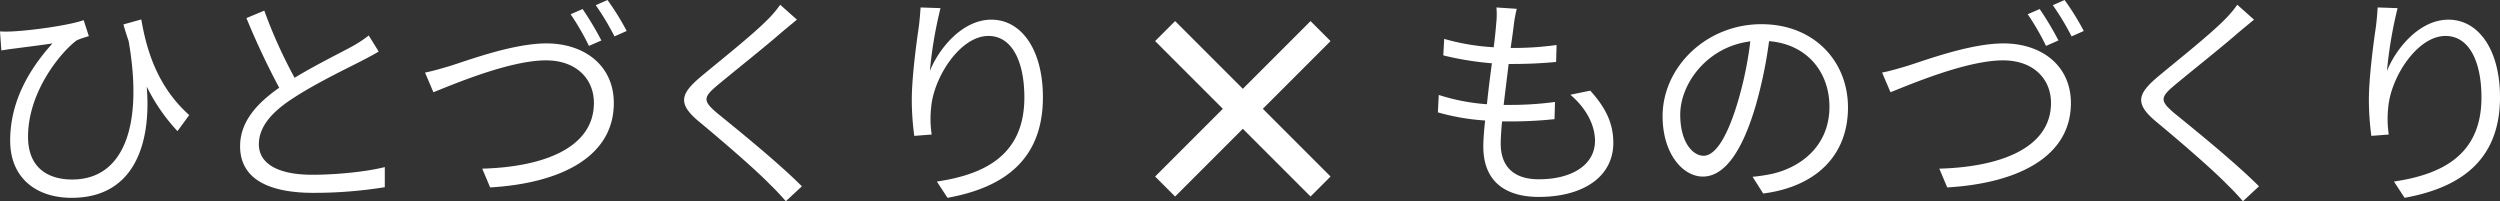 <svg id="Component_10_1" data-name="Component 10 – 1" xmlns="http://www.w3.org/2000/svg" width="884.64" height="71.2" viewBox="0 0 884.64 71.2">
  <rect x="0" y="0" width="884.64" height="71.2" fill="#333333" stroke="none"/>
  <g id="Group_55" data-name="Group 55" transform="translate(412.691 11.103)">
    <line id="Line_2" data-name="Line 2" x2="55" y2="55" transform="translate(-0.411 -0.103)" fill="none" stroke="#fff" stroke-width="10"/>
    <line id="Line_3" data-name="Line 3" x1="55" y2="55" transform="translate(-0.411 -0.103)" fill="none" stroke="#fff" stroke-width="10"/>
  </g>
  <path id="Path_12903" data-name="Path 12903" d="M35.44-62.88l-7.2-.48a27.444,27.444,0,0,1-.08,5.68c-.16,2.32-.48,5.2-.88,8.4A79.322,79.322,0,0,1,9.76-52.24L9.44-46.4a110.334,110.334,0,0,0,17.2,2.8c-.64,4.72-1.28,9.76-1.76,14.48A71.394,71.394,0,0,1,7.84-32.4l-.32,6.16a79.066,79.066,0,0,0,16.72,2.88c-.4,3.76-.64,6.96-.64,9.2,0,13.12,8.72,17.84,19.6,17.84,15.84,0,26.4-7.2,26.4-19.12,0-6.88-2.64-12.4-8.16-18.48L54.4-32.48c5.84,4.96,8.72,10.96,8.72,16.32,0,8.24-7.76,13.6-19.92,13.6-9.12,0-13.44-4.8-13.44-12.56,0-1.92.16-4.72.48-7.92h2.88a144.908,144.908,0,0,0,15.68-.8l.16-6.08a117.654,117.654,0,0,1-16.64,1.04H30.8c.56-4.72,1.2-9.76,1.76-14.48h.56c6.48,0,11.12-.24,16.24-.72l.16-6a107.879,107.879,0,0,1-16.24,1.04c.48-3.36.88-6.16,1.12-8.24A44.65,44.65,0,0,1,35.44-62.88ZM152.64-28c0-16.24-11.92-29.44-30.64-29.44-19.52,0-34.96,15.2-34.96,32.56,0,13.2,7.12,21.36,14.24,21.36,7.44,0,13.76-8.4,18.64-24.88a157.369,157.369,0,0,0,4.8-23.04c13.6,1.12,21.36,11.12,21.36,23.2C146.08-14.4,136-6.8,125.76-4.48a60.43,60.43,0,0,1-6.88,1.04l3.76,5.92C141.6,0,152.64-11.2,152.64-28ZM93.28-25.44c0-10.88,9.44-24,24.8-25.92a130.71,130.71,0,0,1-4.48,21.6c-4.08,13.52-8.32,18.88-12.08,18.88C97.92-10.88,93.28-15.36,93.28-25.44Zm71.44-14.88,2.96,6.96c6.32-2.48,26.72-11.28,39.84-11.28,10.8,0,16.96,6.64,16.96,15.04,0,16.32-18.64,22.72-39.52,23.28l2.8,6.64c24.64-1.44,43.76-10.64,43.76-29.84,0-13.44-10.56-21.12-23.84-21.12-11.68,0-27.36,5.84-34.16,8C170.48-41.76,167.6-40.88,164.72-40.32ZM220.48-62.8l-4.24,1.84a88.125,88.125,0,0,1,6.48,11.2l4.4-1.92A110.273,110.273,0,0,0,220.48-62.8Zm8.8-3.2-4.16,1.84a89.705,89.705,0,0,1,6.64,11.04l4.32-1.92A90.709,90.709,0,0,0,229.28-66Zm67.04,6.96-5.92-5.28a37.878,37.878,0,0,1-4.56,5.36c-5.44,5.52-17.6,15.12-23.6,20.16-7.2,6.08-8.16,9.52-.56,15.84,7.44,6.16,19.6,16.56,25.2,22.32,2,1.92,3.84,3.92,5.52,5.84l5.68-5.28C289.6-8.56,275.44-20,268.16-25.92c-5.12-4.32-5.04-5.6-.24-9.68,5.92-4.96,17.44-14.08,22.88-18.88C292.16-55.6,294.64-57.68,296.32-59.04Zm50.8-4.08-7.04-.24c-.16,2.16-.32,4.48-.64,6.88-.96,6.48-2.48,18.24-2.48,25.84a97.425,97.425,0,0,0,.88,12.72L344-18.4a37.288,37.288,0,0,1-.16-9.84c.96-10.48,10.24-25.04,20.24-25.04,8.4,0,12.72,9.12,12.72,21.76,0,20.08-13.6,27.2-30.96,29.76L349.6,4C369.44.4,383.36-9.36,383.36-31.6c0-16.8-7.6-27.44-18.24-27.44-10.16,0-18.48,10-21.76,18.16A148.524,148.524,0,0,1,347.12-63.12Z" transform="translate(501.28 66)" fill="#fff"/>
  <path id="Path_12902" data-name="Path 12902" d="M58.72-59.12,52.4-57.36c.56,2.08,1.2,4,1.84,5.92,5.2,29.68-1.6,48.96-20,48.96-8.16,0-15.6-3.84-15.6-15.12,0-16.4,12.16-30.48,17.28-34.16a33.181,33.181,0,0,1,4.24-1.44l-1.84-5.68c-4.72,1.76-18.24,3.68-25.36,4a37.363,37.363,0,0,1-4.24,0l.48,6.72c1.6-.24,2.96-.48,4.48-.64,2.88-.4,9.52-1.2,13.6-1.84-7.12,7.92-14.96,19.44-14.96,34.4C12.32-3.04,21.52,4,34.08,4,56.24,4,62.32-15.2,60.64-35.36A65.654,65.654,0,0,0,71.52-19.6l4.16-5.68C63.84-35.84,60.4-49.44,58.72-59.12Zm43.52-3.12L95.92-59.6a268.114,268.114,0,0,0,11.6,24.64c-8.56,6-13.84,12.48-13.84,20.72,0,12,10.88,16.48,25.92,16.48a157.486,157.486,0,0,0,25.28-2V-6.88c-6.24,1.6-16.88,2.72-25.6,2.72-12.64,0-18.96-4.16-18.96-10.8,0-6.08,4.48-11.36,11.92-16.16,7.84-5.2,18.88-10.48,24.32-13.28,2.32-1.2,4.32-2.24,6.16-3.36l-3.52-5.68a43.7,43.7,0,0,1-5.68,3.76c-4.4,2.4-13.04,6.64-20.56,11.2A172.277,172.277,0,0,1,102.24-62.24Zm56.88,21.92,2.96,6.96c6.32-2.48,26.72-11.28,39.84-11.28,10.8,0,16.96,6.64,16.96,15.04,0,16.32-18.64,22.72-39.52,23.28l2.8,6.64c24.64-1.44,43.76-10.64,43.76-29.84,0-13.44-10.56-21.12-23.84-21.12-11.68,0-27.36,5.84-34.16,8C164.88-41.76,162-40.88,159.12-40.32ZM214.88-62.8l-4.24,1.84a88.125,88.125,0,0,1,6.48,11.2l4.4-1.92A110.273,110.273,0,0,0,214.88-62.8Zm8.8-3.2-4.16,1.84a89.705,89.705,0,0,1,6.64,11.04l4.32-1.92A90.709,90.709,0,0,0,223.68-66Zm67.04,6.96-5.92-5.28a37.878,37.878,0,0,1-4.56,5.36c-5.44,5.52-17.6,15.12-23.6,20.16-7.2,6.08-8.16,9.52-.56,15.84,7.44,6.16,19.6,16.56,25.2,22.32,2,1.92,3.84,3.92,5.52,5.84l5.68-5.28C284-8.56,269.84-20,262.56-25.92c-5.12-4.32-5.04-5.6-.24-9.68,5.92-4.96,17.44-14.08,22.88-18.88C286.56-55.6,289.04-57.68,290.72-59.04Zm50.8-4.08-7.04-.24c-.16,2.16-.32,4.48-.64,6.88-.96,6.48-2.48,18.24-2.48,25.84a97.425,97.425,0,0,0,.88,12.72l6.16-.48a37.288,37.288,0,0,1-.16-9.84c.96-10.48,10.24-25.04,20.24-25.04,8.4,0,12.72,9.12,12.72,21.76,0,20.08-13.6,27.2-30.96,29.76L344,4C363.84.4,377.76-9.36,377.76-31.6c0-16.8-7.6-27.44-18.24-27.44-10.16,0-18.48,10-21.76,18.16A148.524,148.524,0,0,1,341.52-63.12Z" transform="translate(-8.72 66)" fill="#fff"/>
</svg>
